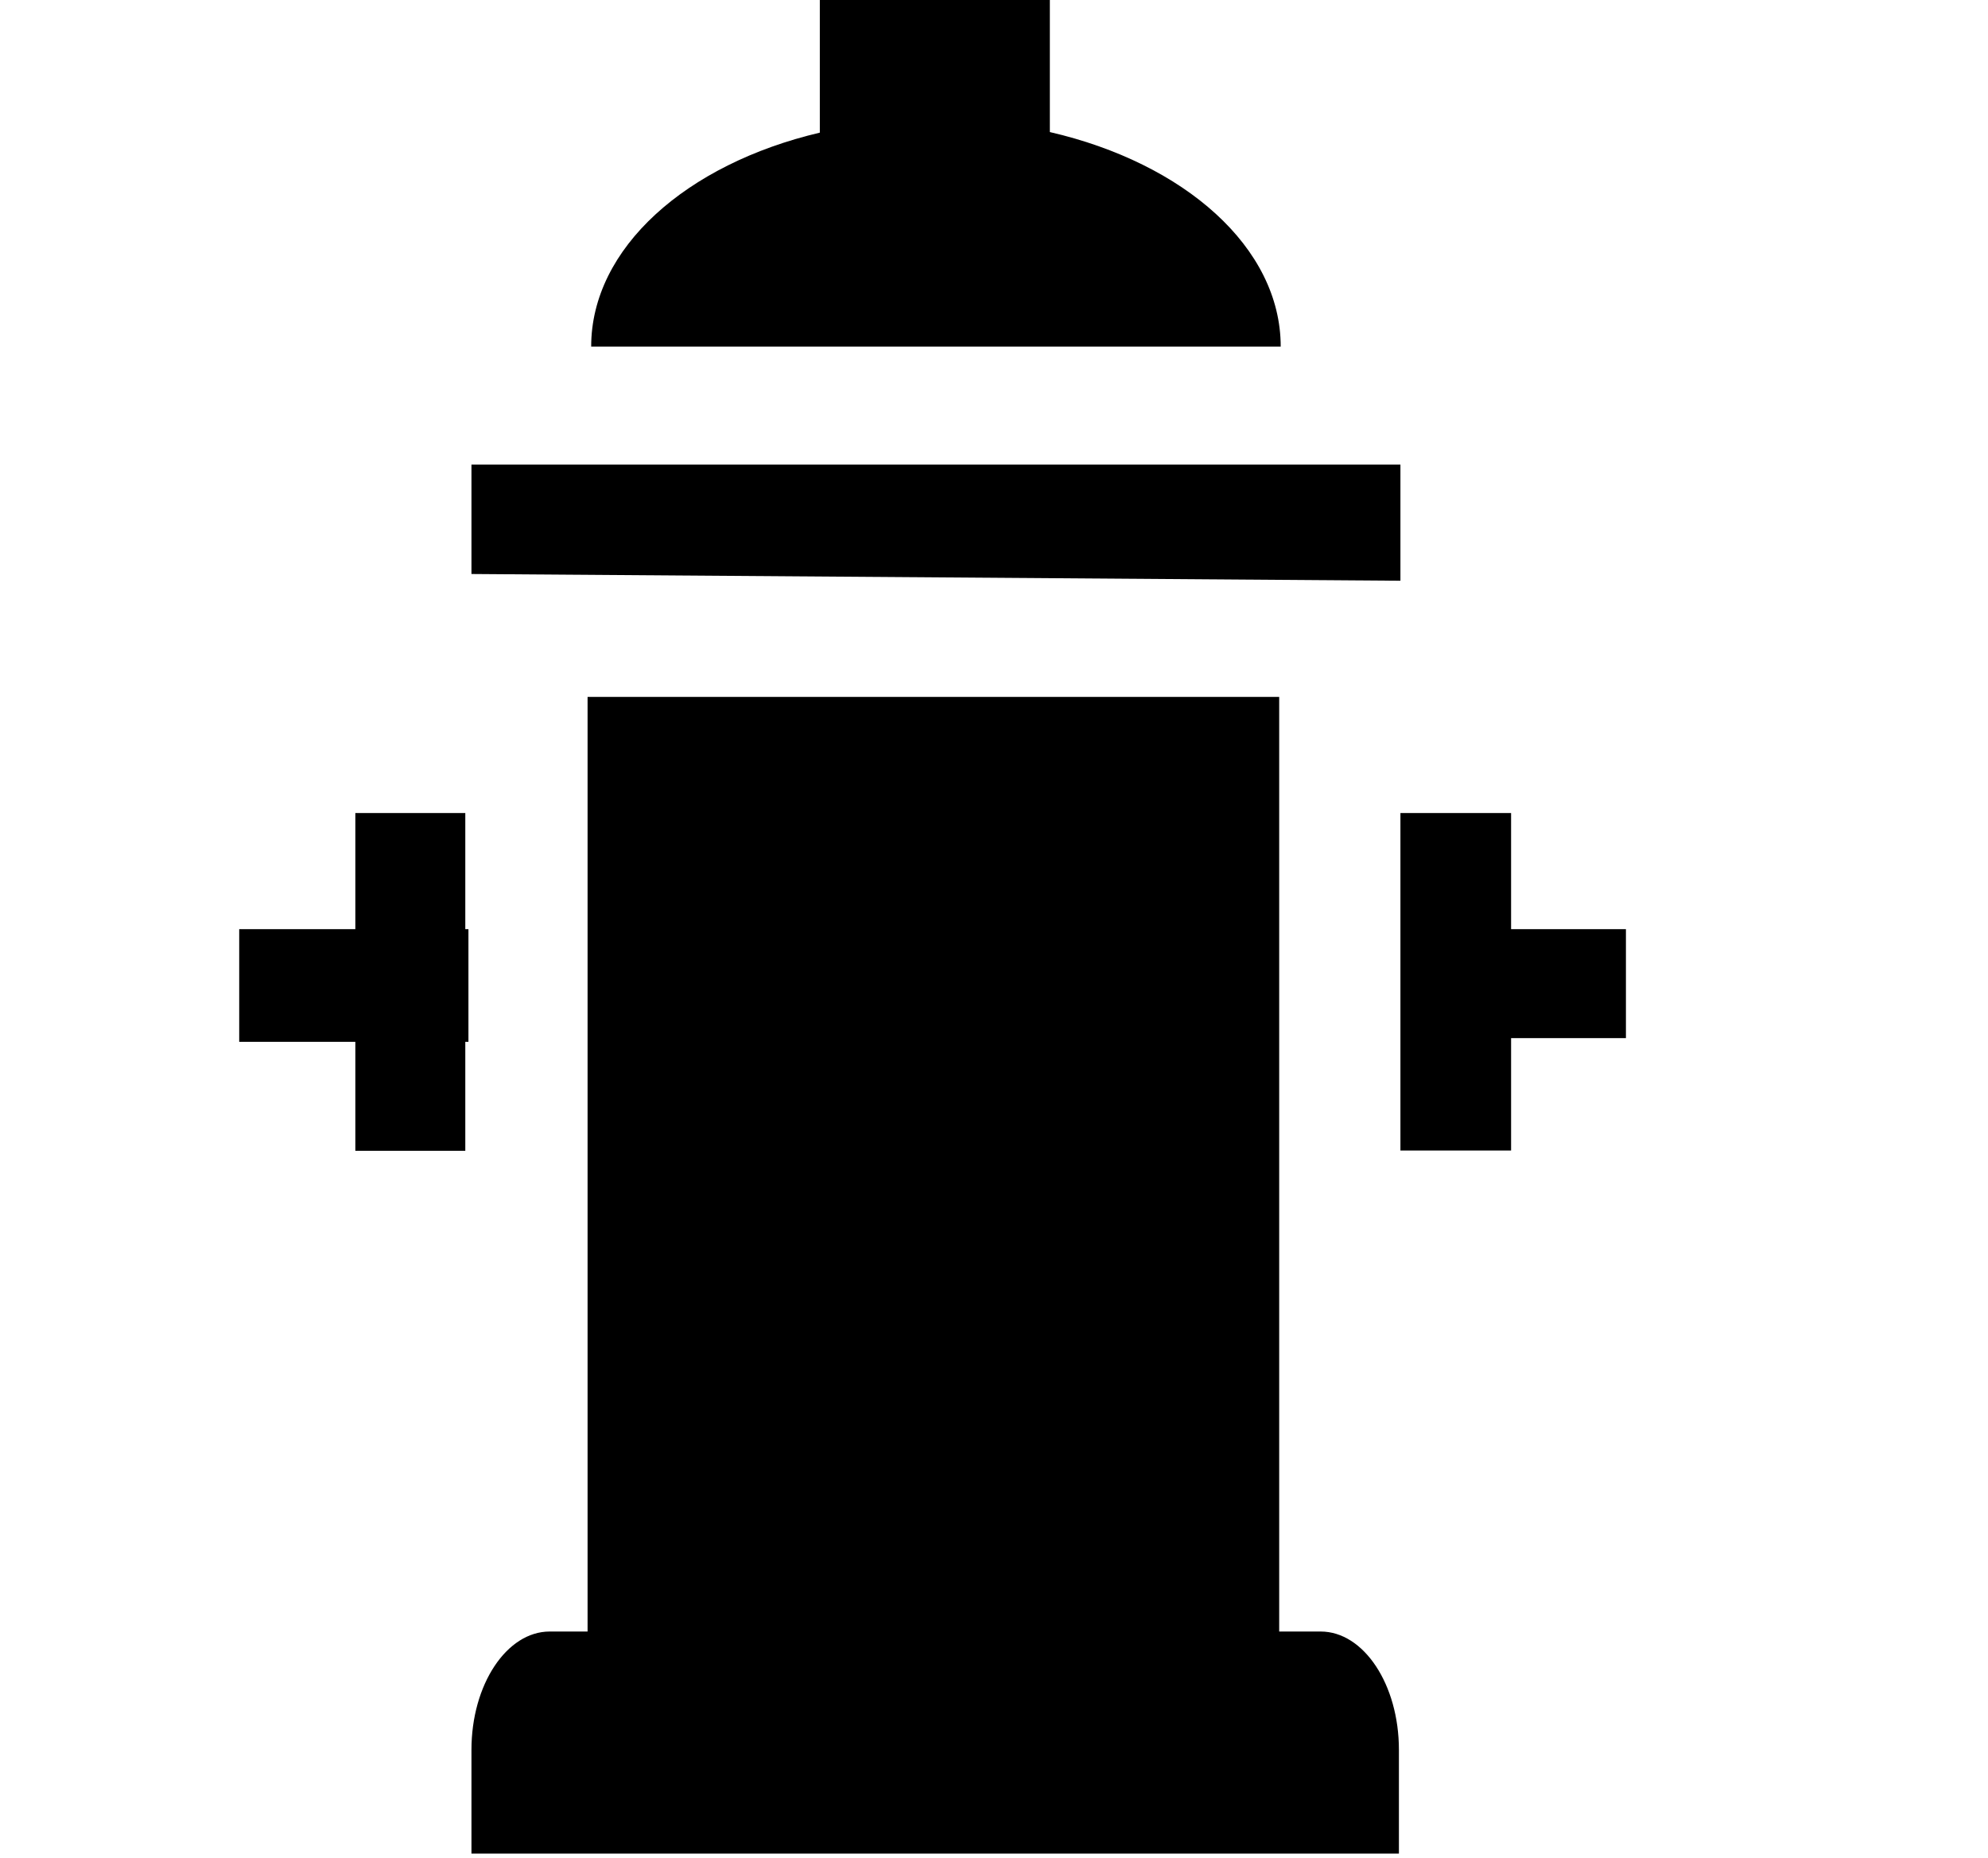 <svg xmlns="http://www.w3.org/2000/svg" width="1.07em" height="1em" viewBox="0 0 17 16"><path fill="currentColor" fill-rule="evenodd" d="M5 14.047h-.326c-.371 0-.674.457-.674 1.019v.893h7.987v-.893c0-.563-.303-1.019-.674-1.019h-.357V6H5zM4 4v.942L12 5V4zm3-2.858c-1.148.27-1.969.993-1.969 1.842h5.938c0-.854-.83-1.58-1.988-1.847V0H7zM3 8V7h.947v1h.027v.97h-.027v.938H3V8.97H2V8zm9.953.938v.968H12V7h.953v1h.989v.938z"/></svg>